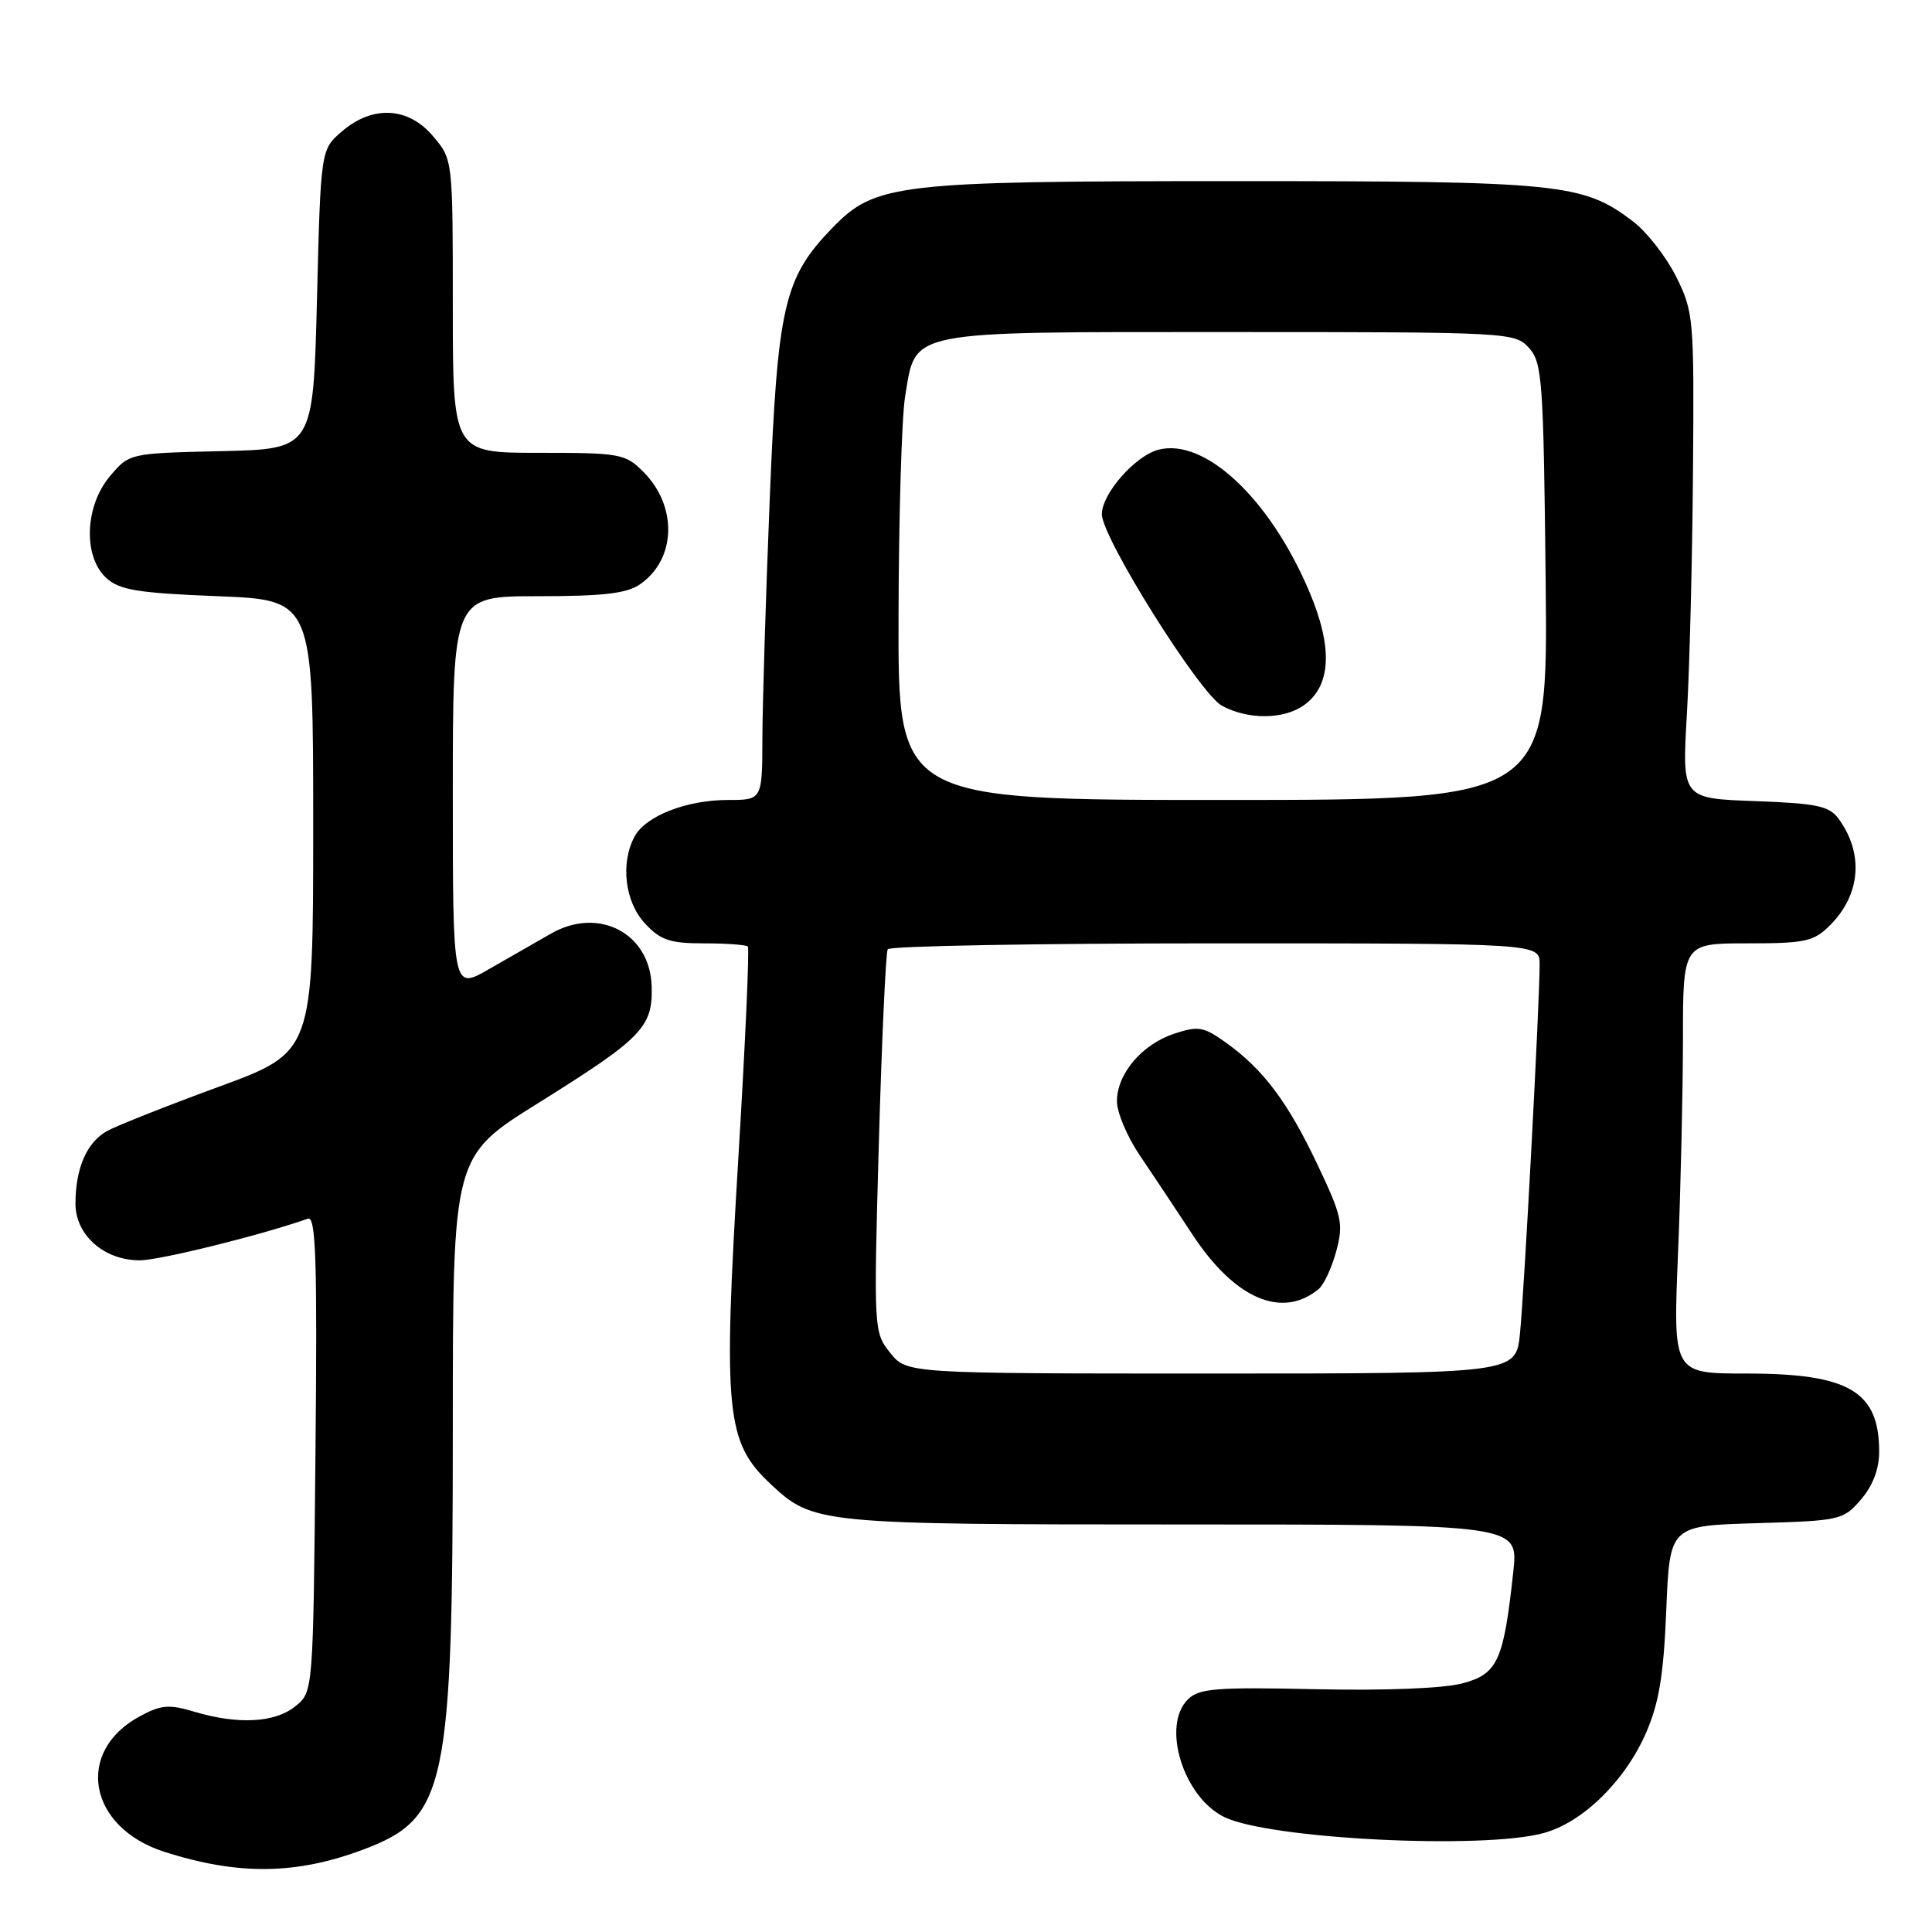 <?xml version="1.0" encoding="UTF-8" standalone="no"?>
<!DOCTYPE svg PUBLIC "-//W3C//DTD SVG 1.1//EN" "http://www.w3.org/Graphics/SVG/1.1/DTD/svg11.dtd" >
<svg xmlns="http://www.w3.org/2000/svg" xmlns:xlink="http://www.w3.org/1999/xlink" version="1.1" viewBox="0 0 256 256">
 <g >
 <path fill="currentColor"
d=" M 48.20 245.05 C 59.18 240.90 60.00 236.98 60.00 188.93 C 60.00 153.22 60.00 153.22 71.29 146.18 C 85.09 137.56 86.50 136.12 86.35 130.73 C 86.17 123.68 79.37 120.09 73.04 123.69 C 71.09 124.80 67.36 126.94 64.75 128.44 C 60.00 131.17 60.00 131.17 60.00 105.09 C 60.00 79.00 60.00 79.00 71.28 79.00 C 80.00 79.00 83.07 78.64 84.84 77.40 C 89.61 74.06 89.80 67.08 85.24 62.51 C 82.85 60.12 82.17 60.00 71.36 60.00 C 60.00 60.00 60.00 60.00 60.00 40.58 C 60.00 21.15 60.00 21.15 57.41 18.08 C 54.12 14.16 49.39 13.90 45.31 17.41 C 42.50 19.82 42.50 19.82 42.00 39.66 C 41.50 59.50 41.50 59.50 29.31 59.78 C 17.13 60.06 17.13 60.06 14.56 63.11 C 11.22 67.08 10.99 73.77 14.10 76.60 C 15.86 78.19 18.26 78.58 28.85 79.00 C 41.50 79.50 41.50 79.50 41.50 109.46 C 41.50 139.41 41.50 139.41 29.00 144.00 C 22.12 146.52 15.47 149.16 14.20 149.86 C 11.51 151.34 10.00 154.79 10.00 159.49 C 10.00 163.66 13.79 167.00 18.52 167.00 C 21.14 167.00 34.62 163.66 40.80 161.48 C 41.86 161.11 42.05 166.99 41.80 192.60 C 41.50 224.18 41.50 224.18 39.14 226.09 C 36.44 228.28 31.54 228.54 25.78 226.82 C 22.41 225.81 21.36 225.89 18.54 227.41 C 9.87 232.08 11.68 242.13 21.76 245.37 C 31.55 248.51 39.27 248.42 48.20 245.05 Z  M 204.50 242.90 C 209.70 241.50 215.31 236.02 218.11 229.61 C 219.83 225.66 220.44 221.97 220.79 213.33 C 221.25 202.17 221.25 202.17 232.71 201.83 C 243.85 201.51 244.25 201.42 246.59 198.69 C 248.15 196.88 249.00 194.65 249.00 192.38 C 249.00 184.35 245.01 182.00 231.39 182.00 C 221.69 182.00 221.69 182.00 222.34 166.25 C 222.70 157.59 222.99 144.76 223.00 137.75 C 223.00 125.00 223.00 125.00 231.55 125.00 C 239.25 125.00 240.33 124.76 242.50 122.59 C 246.55 118.54 246.98 113.09 243.63 108.50 C 242.37 106.79 240.77 106.45 232.52 106.15 C 222.87 105.80 222.87 105.80 223.52 94.65 C 223.88 88.52 224.24 74.05 224.33 62.50 C 224.49 42.21 224.42 41.34 222.12 36.70 C 220.80 34.06 218.24 30.76 216.41 29.36 C 209.76 24.29 206.89 24.00 163.52 24.00 C 118.74 24.00 115.98 24.32 110.27 30.22 C 103.87 36.84 103.03 40.50 101.99 66.23 C 101.47 79.03 101.04 93.21 101.02 97.75 C 101.00 106.00 101.00 106.00 96.47 106.00 C 90.96 106.00 85.54 108.12 84.08 110.85 C 82.19 114.39 82.80 119.49 85.45 122.35 C 87.52 124.58 88.75 125.00 93.29 125.00 C 96.25 125.00 98.86 125.19 99.09 125.42 C 99.32 125.65 98.76 138.14 97.85 153.17 C 95.79 187.29 96.17 191.10 102.17 196.70 C 107.76 201.92 108.56 202.00 156.57 202.00 C 201.20 202.00 201.20 202.00 200.52 208.25 C 199.24 220.08 198.46 221.80 193.80 223.05 C 191.31 223.72 183.58 224.03 174.37 223.83 C 161.07 223.54 158.86 223.72 157.39 225.19 C 153.87 228.70 156.82 238.16 162.25 240.78 C 168.24 243.68 196.42 245.09 204.50 242.90 Z  M 117.95 179.25 C 115.78 176.53 115.76 176.25 116.45 151.53 C 116.84 137.80 117.37 126.21 117.63 125.78 C 117.90 125.35 137.44 125.00 161.06 125.00 C 204.00 125.00 204.00 125.00 204.01 127.75 C 204.02 132.67 201.96 171.36 201.40 176.75 C 200.86 182.00 200.86 182.00 160.50 182.00 C 120.15 182.00 120.15 182.00 117.95 179.25 Z  M 174.74 170.80 C 175.42 170.23 176.47 167.98 177.06 165.79 C 178.04 162.15 177.82 161.16 174.56 154.29 C 170.62 145.99 167.39 141.69 162.44 138.15 C 159.50 136.04 158.79 135.91 155.59 136.97 C 151.31 138.38 148.00 142.29 148.00 145.93 C 148.00 147.40 149.35 150.60 151.00 153.05 C 152.66 155.50 155.83 160.27 158.05 163.65 C 163.63 172.12 169.90 174.81 174.74 170.80 Z  M 119.06 81.75 C 119.09 68.41 119.48 55.28 119.93 52.56 C 121.39 43.66 119.70 44.00 162.96 44.00 C 200.04 44.00 200.72 44.04 202.60 46.10 C 204.36 48.05 204.52 50.33 204.81 77.10 C 205.11 106.00 205.11 106.00 162.06 106.00 C 119.00 106.00 119.00 106.00 119.06 81.75 Z  M 172.74 93.47 C 176.40 90.90 176.65 85.82 173.46 78.32 C 168.27 66.10 159.69 58.03 153.54 59.58 C 150.45 60.35 146.00 65.41 146.00 68.14 C 146.00 71.23 158.96 91.91 161.91 93.51 C 165.34 95.38 170.04 95.36 172.74 93.47 Z "/>
</g>
</svg>